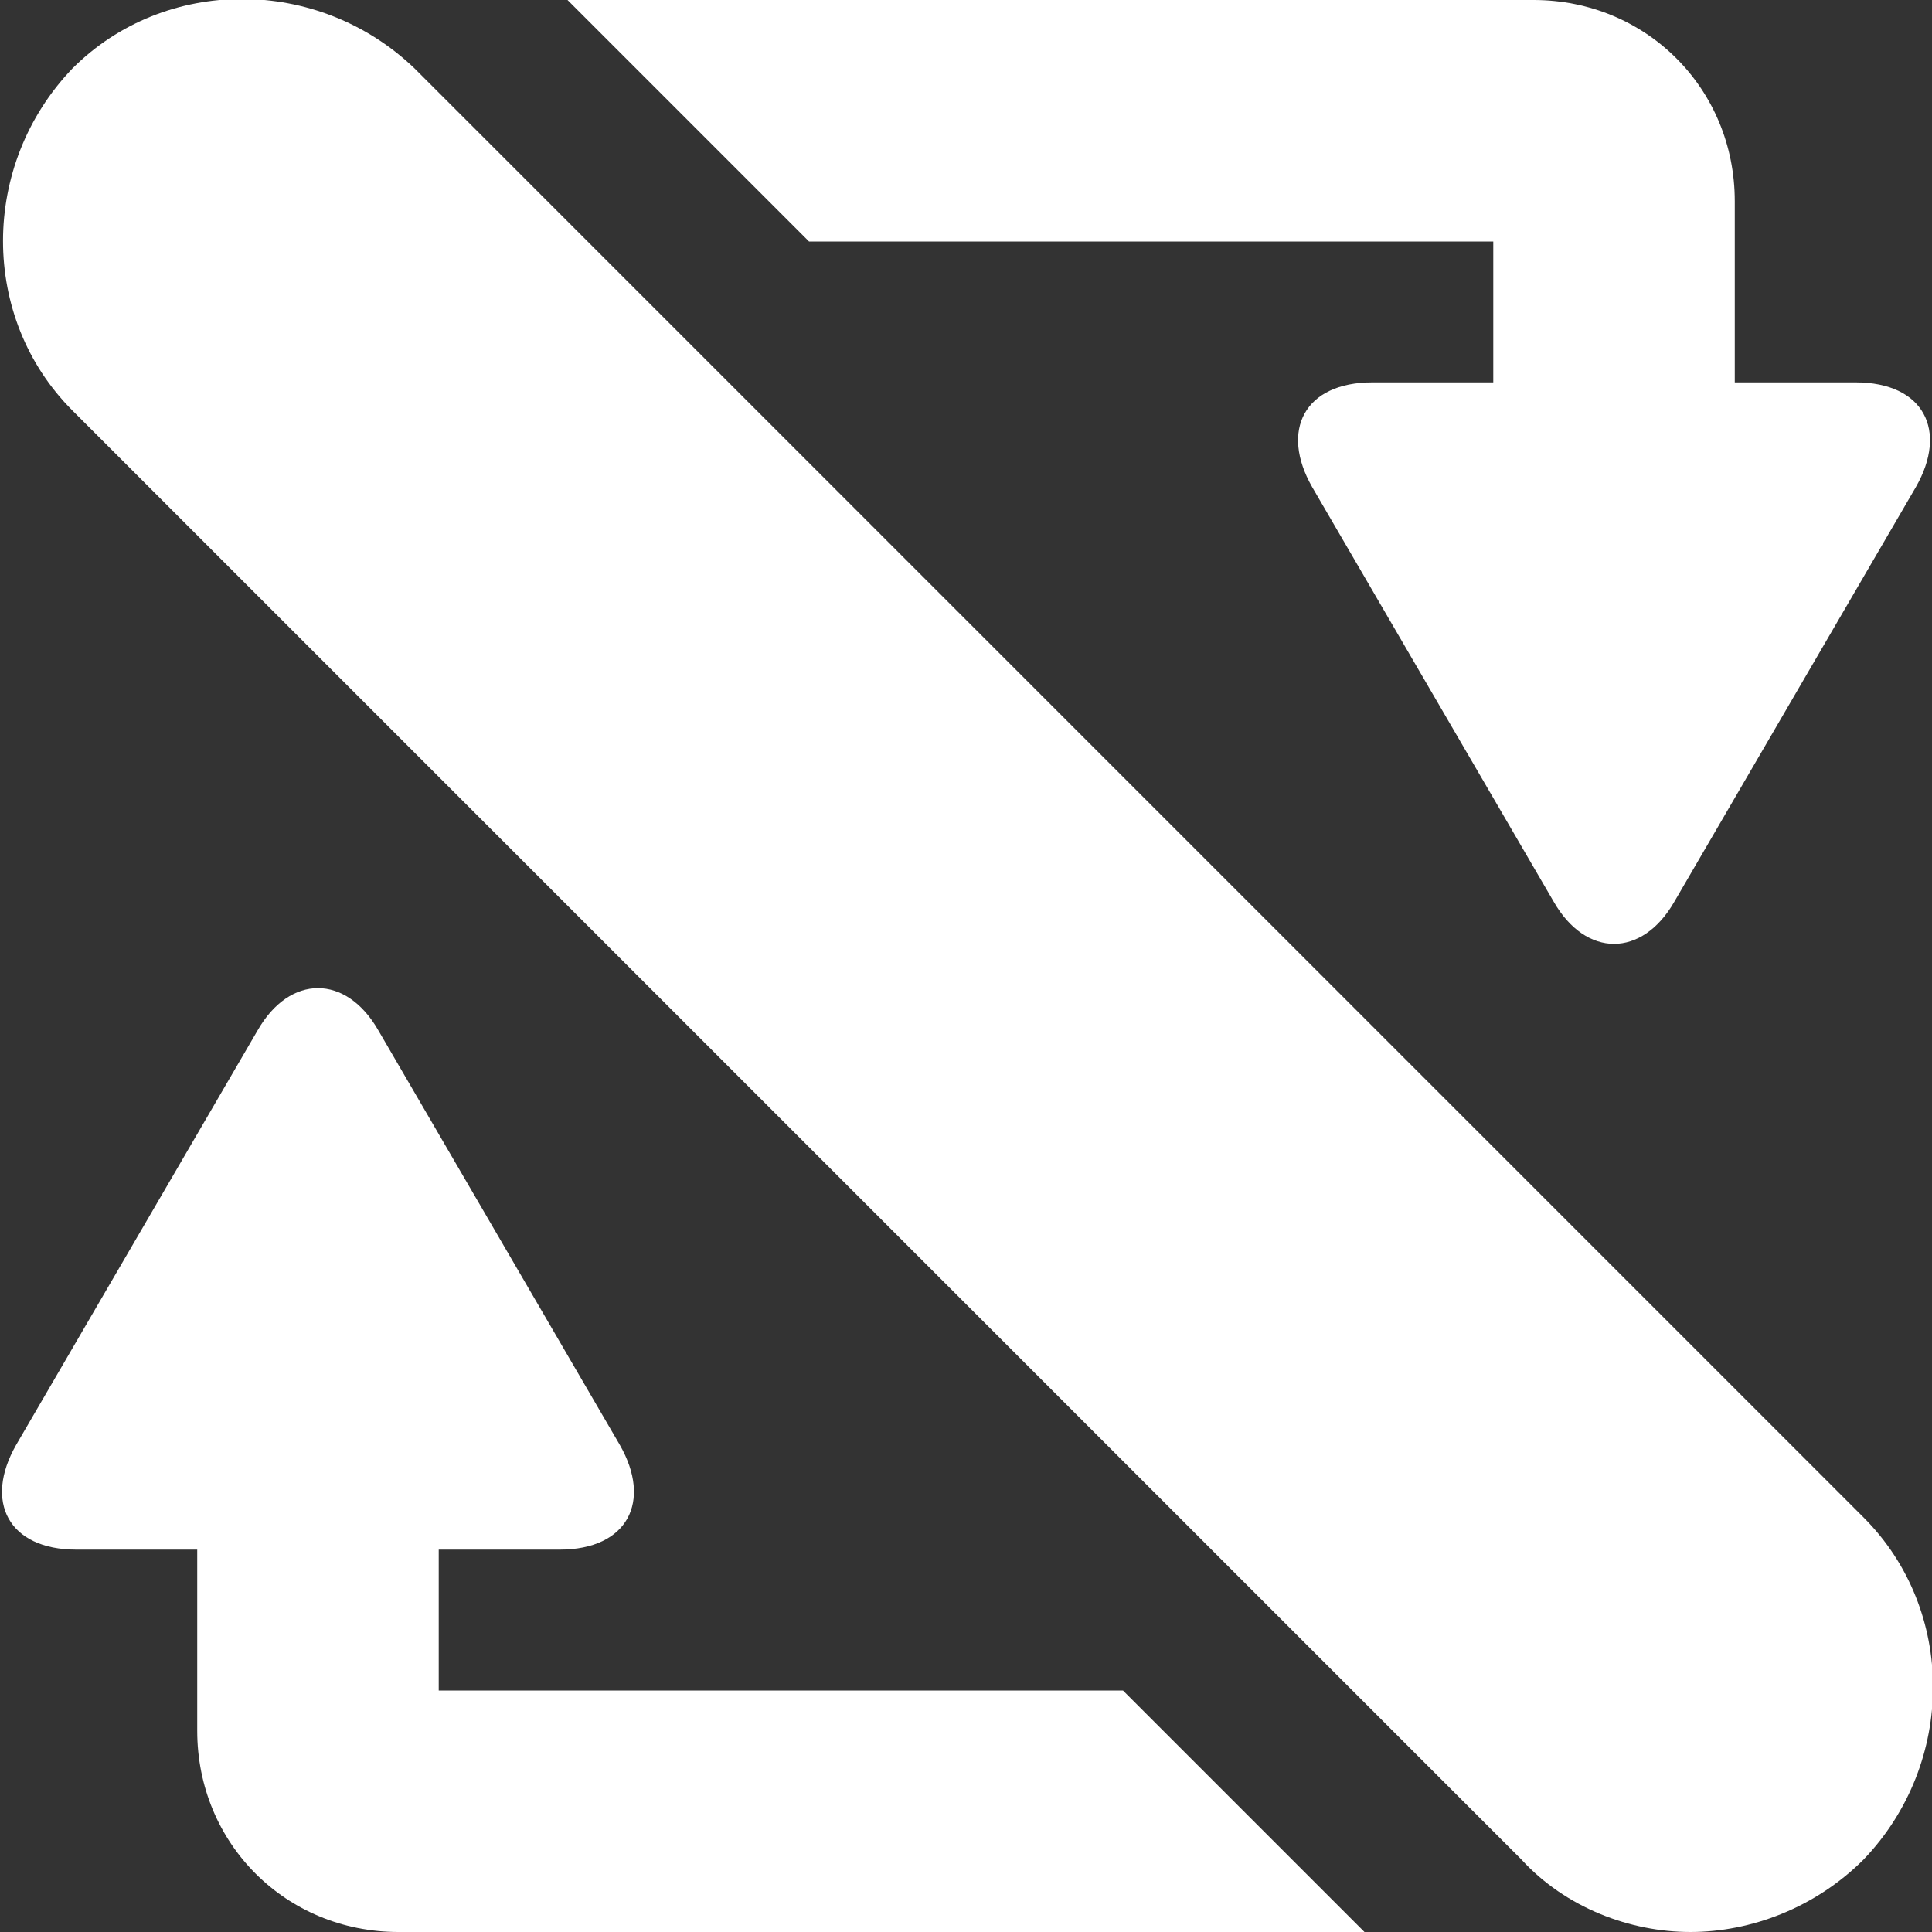 <?xml version="1.0" encoding="utf-8"?>
<!-- Generator: Adobe Illustrator 28.5.0, SVG Export Plug-In . SVG Version: 9.03 Build 54727)  -->
<svg version="1.1" baseProfile="tiny" id="Layer_1" xmlns="http://www.w3.org/2000/svg" xmlns:xlink="http://www.w3.org/1999/xlink"
	 x="0px" y="0px" viewBox="0 0 48 48" overflow="visible" xml:space="preserve">
<rect x="0" y="0" width="48" height="48" fill="#333333" stroke="none"/>
<g>
	<g>
		<polygon fill="#FFFFFF" points="43.2,29 43.2,29 43.1,29 		"/>
		<path fill="#FFFFFF" d="M27.9,42h-17v-3.5h3c1.7,0,2.3-1.2,1.5-2.6l-6-10.3c-0.8-1.4-2.2-1.4-3,0l-6,10.3
			c-0.8,1.4-0.2,2.6,1.5,2.6h3V43c0,2.8,2.2,5,5,5h24L27.9,42z"/>
	</g>
	<g>
		<path fill="#FFFFFF" d="M20.1,6h17v3.5h-3c-1.7,0-2.3,1.2-1.5,2.6l6,10.3c0.8,1.4,2.2,1.4,3,0l6-10.3c0.8-1.4,0.2-2.6-1.5-2.6h-3
			V5c0-2.8-2.2-5-5-5h-24L20.1,6z"/>
		<polygon fill="#FFFFFF" points="4.8,19 4.8,19 4.9,19 		"/>
	</g>
	<g>
		<path fill="#FFFFFF" d="M42,48c-1.5,0-3.1-0.6-4.2-1.8l-36-36c-2.3-2.3-2.3-6.1,0-8.5c2.3-2.3,6.1-2.3,8.5,0l36,36
			c2.3,2.3,2.3,6.1,0,8.5C45.1,47.4,43.5,48,42,48z"/>
	</g>
</g>
</svg>
